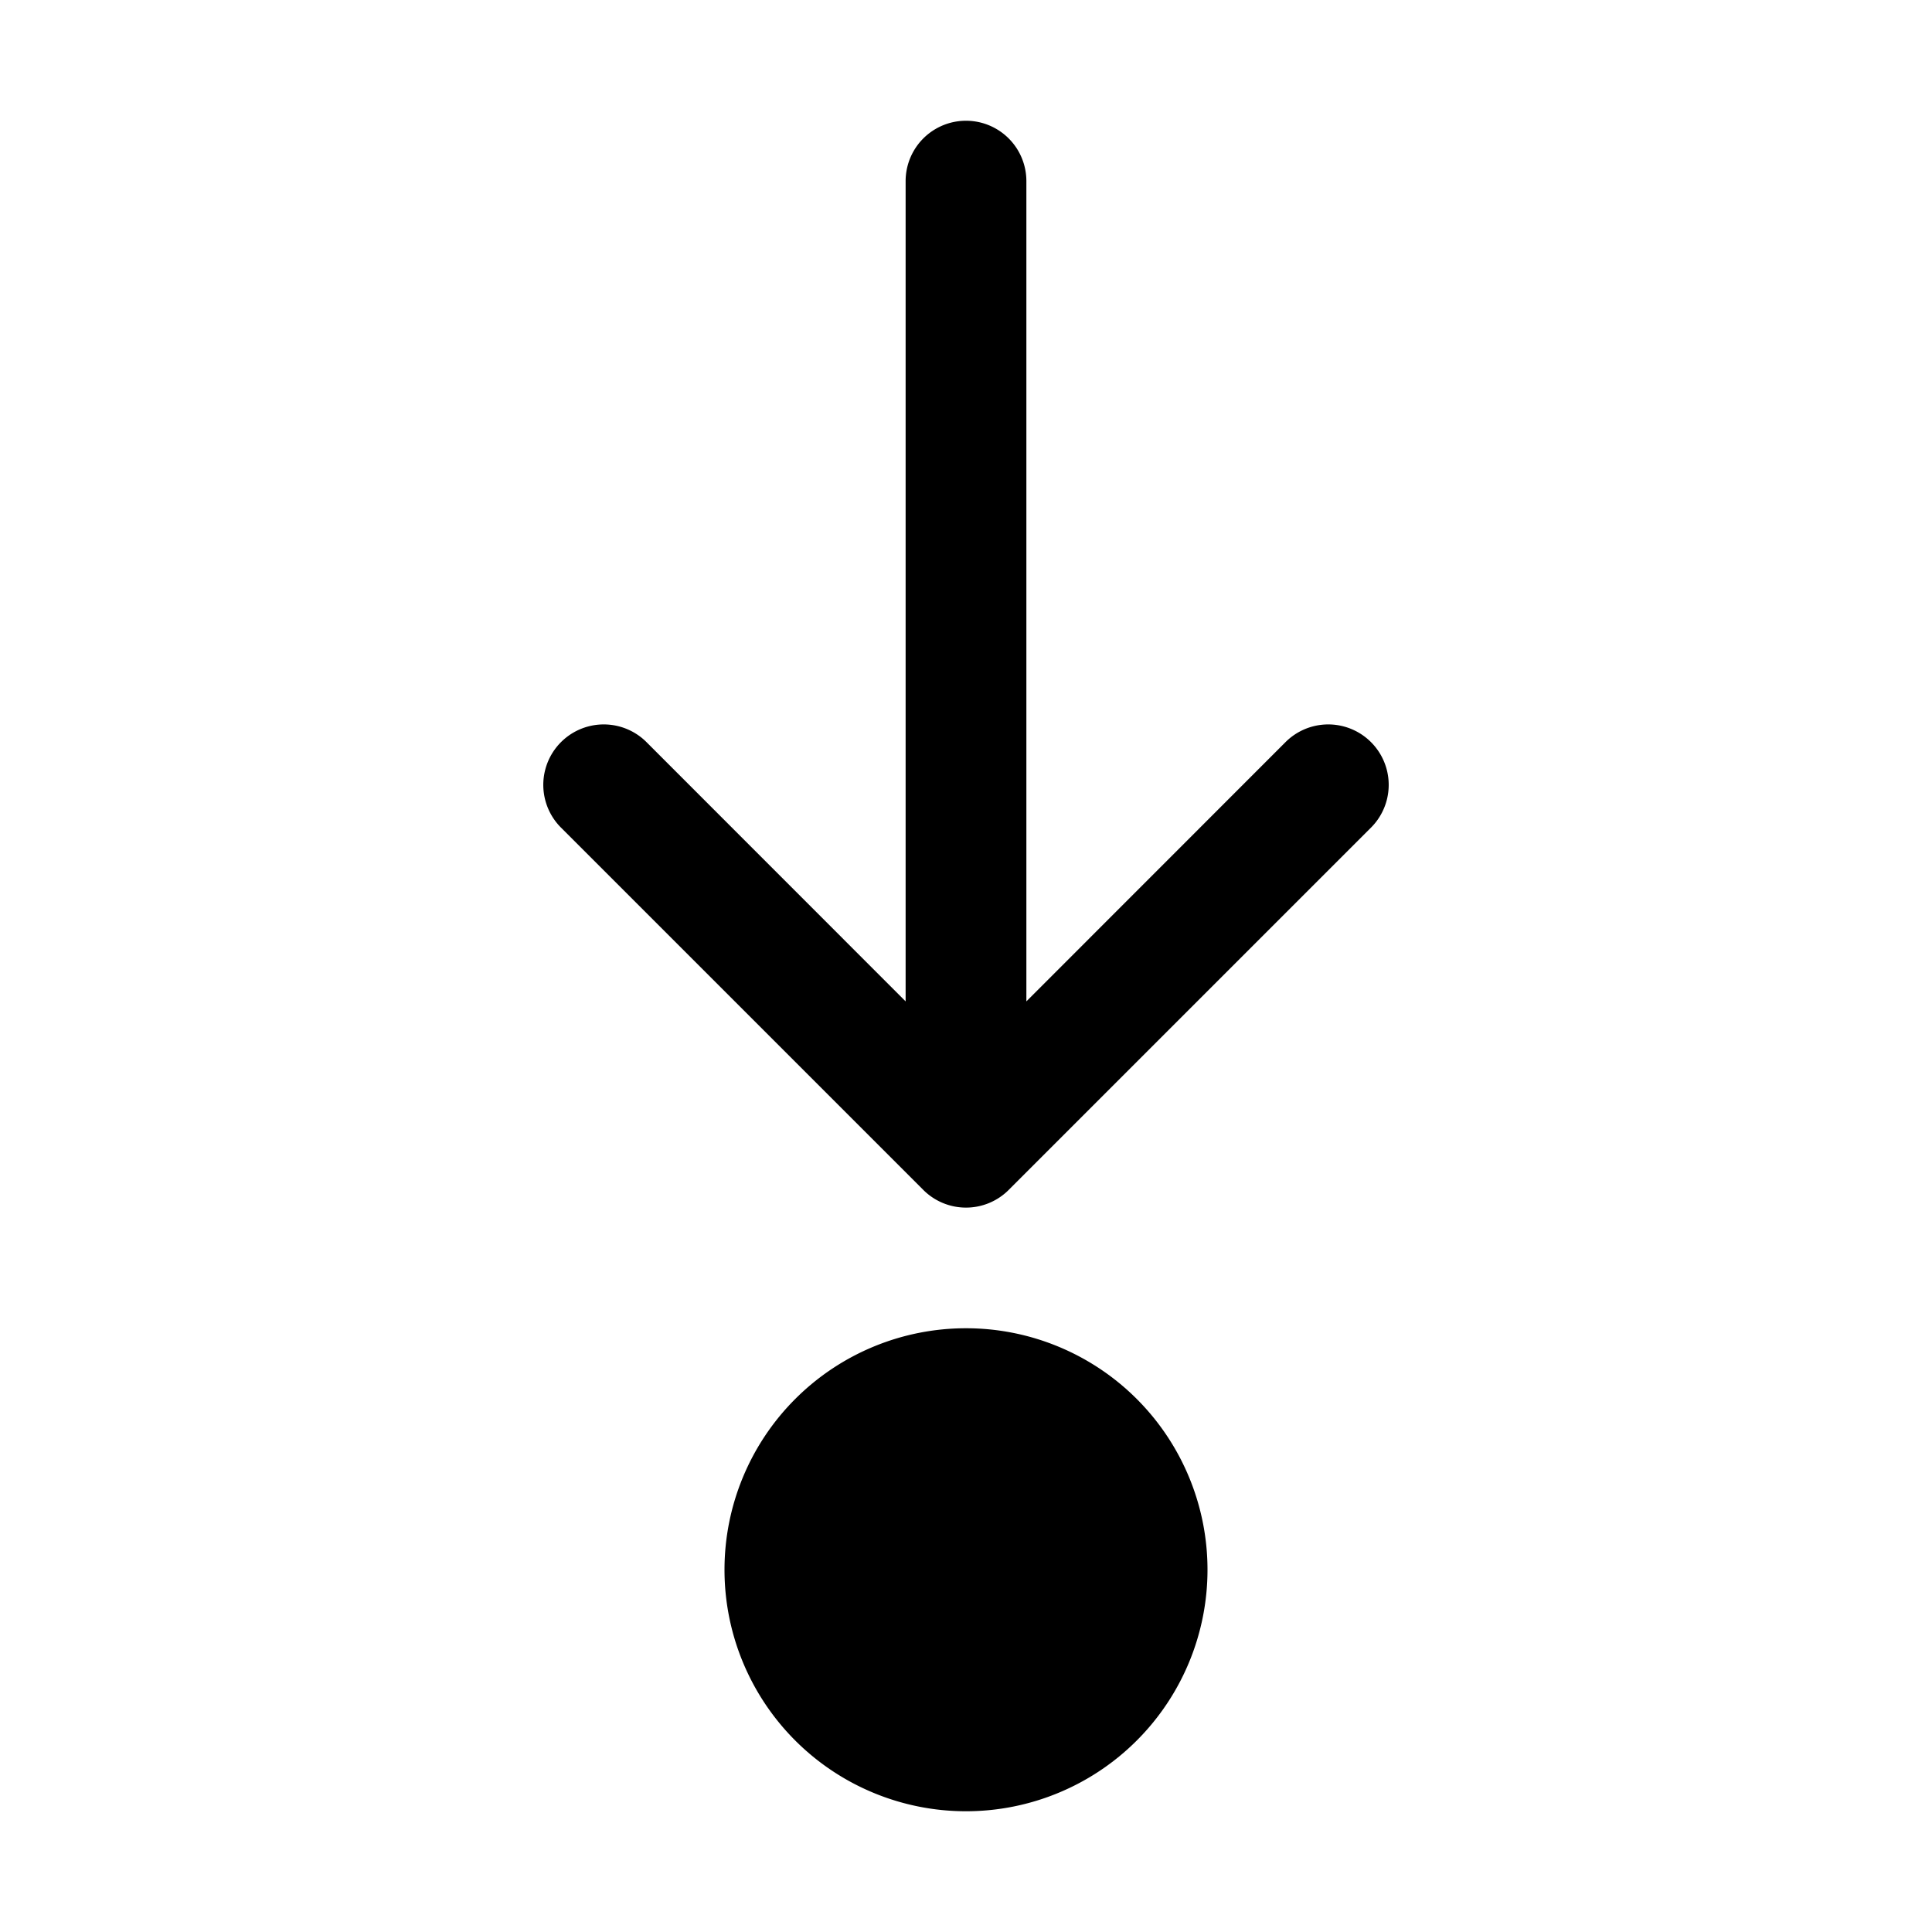 <svg xmlns="http://www.w3.org/2000/svg" width="16" height="16" viewBox="0 0 16 16"><path d="M7.5 8.293V1.5a.5.5 0 0 1 1 0v6.793l2.146-2.147a.5.5 0 0 1 .708.708l-3 3a.5.5 0 0 1-.708 0l-3-3a.5.5 0 1 1 .708-.708L7.5 8.293ZM8 15a2 2 0 1 0 0-4 2 2 0 0 0 0 4Z"/></svg>